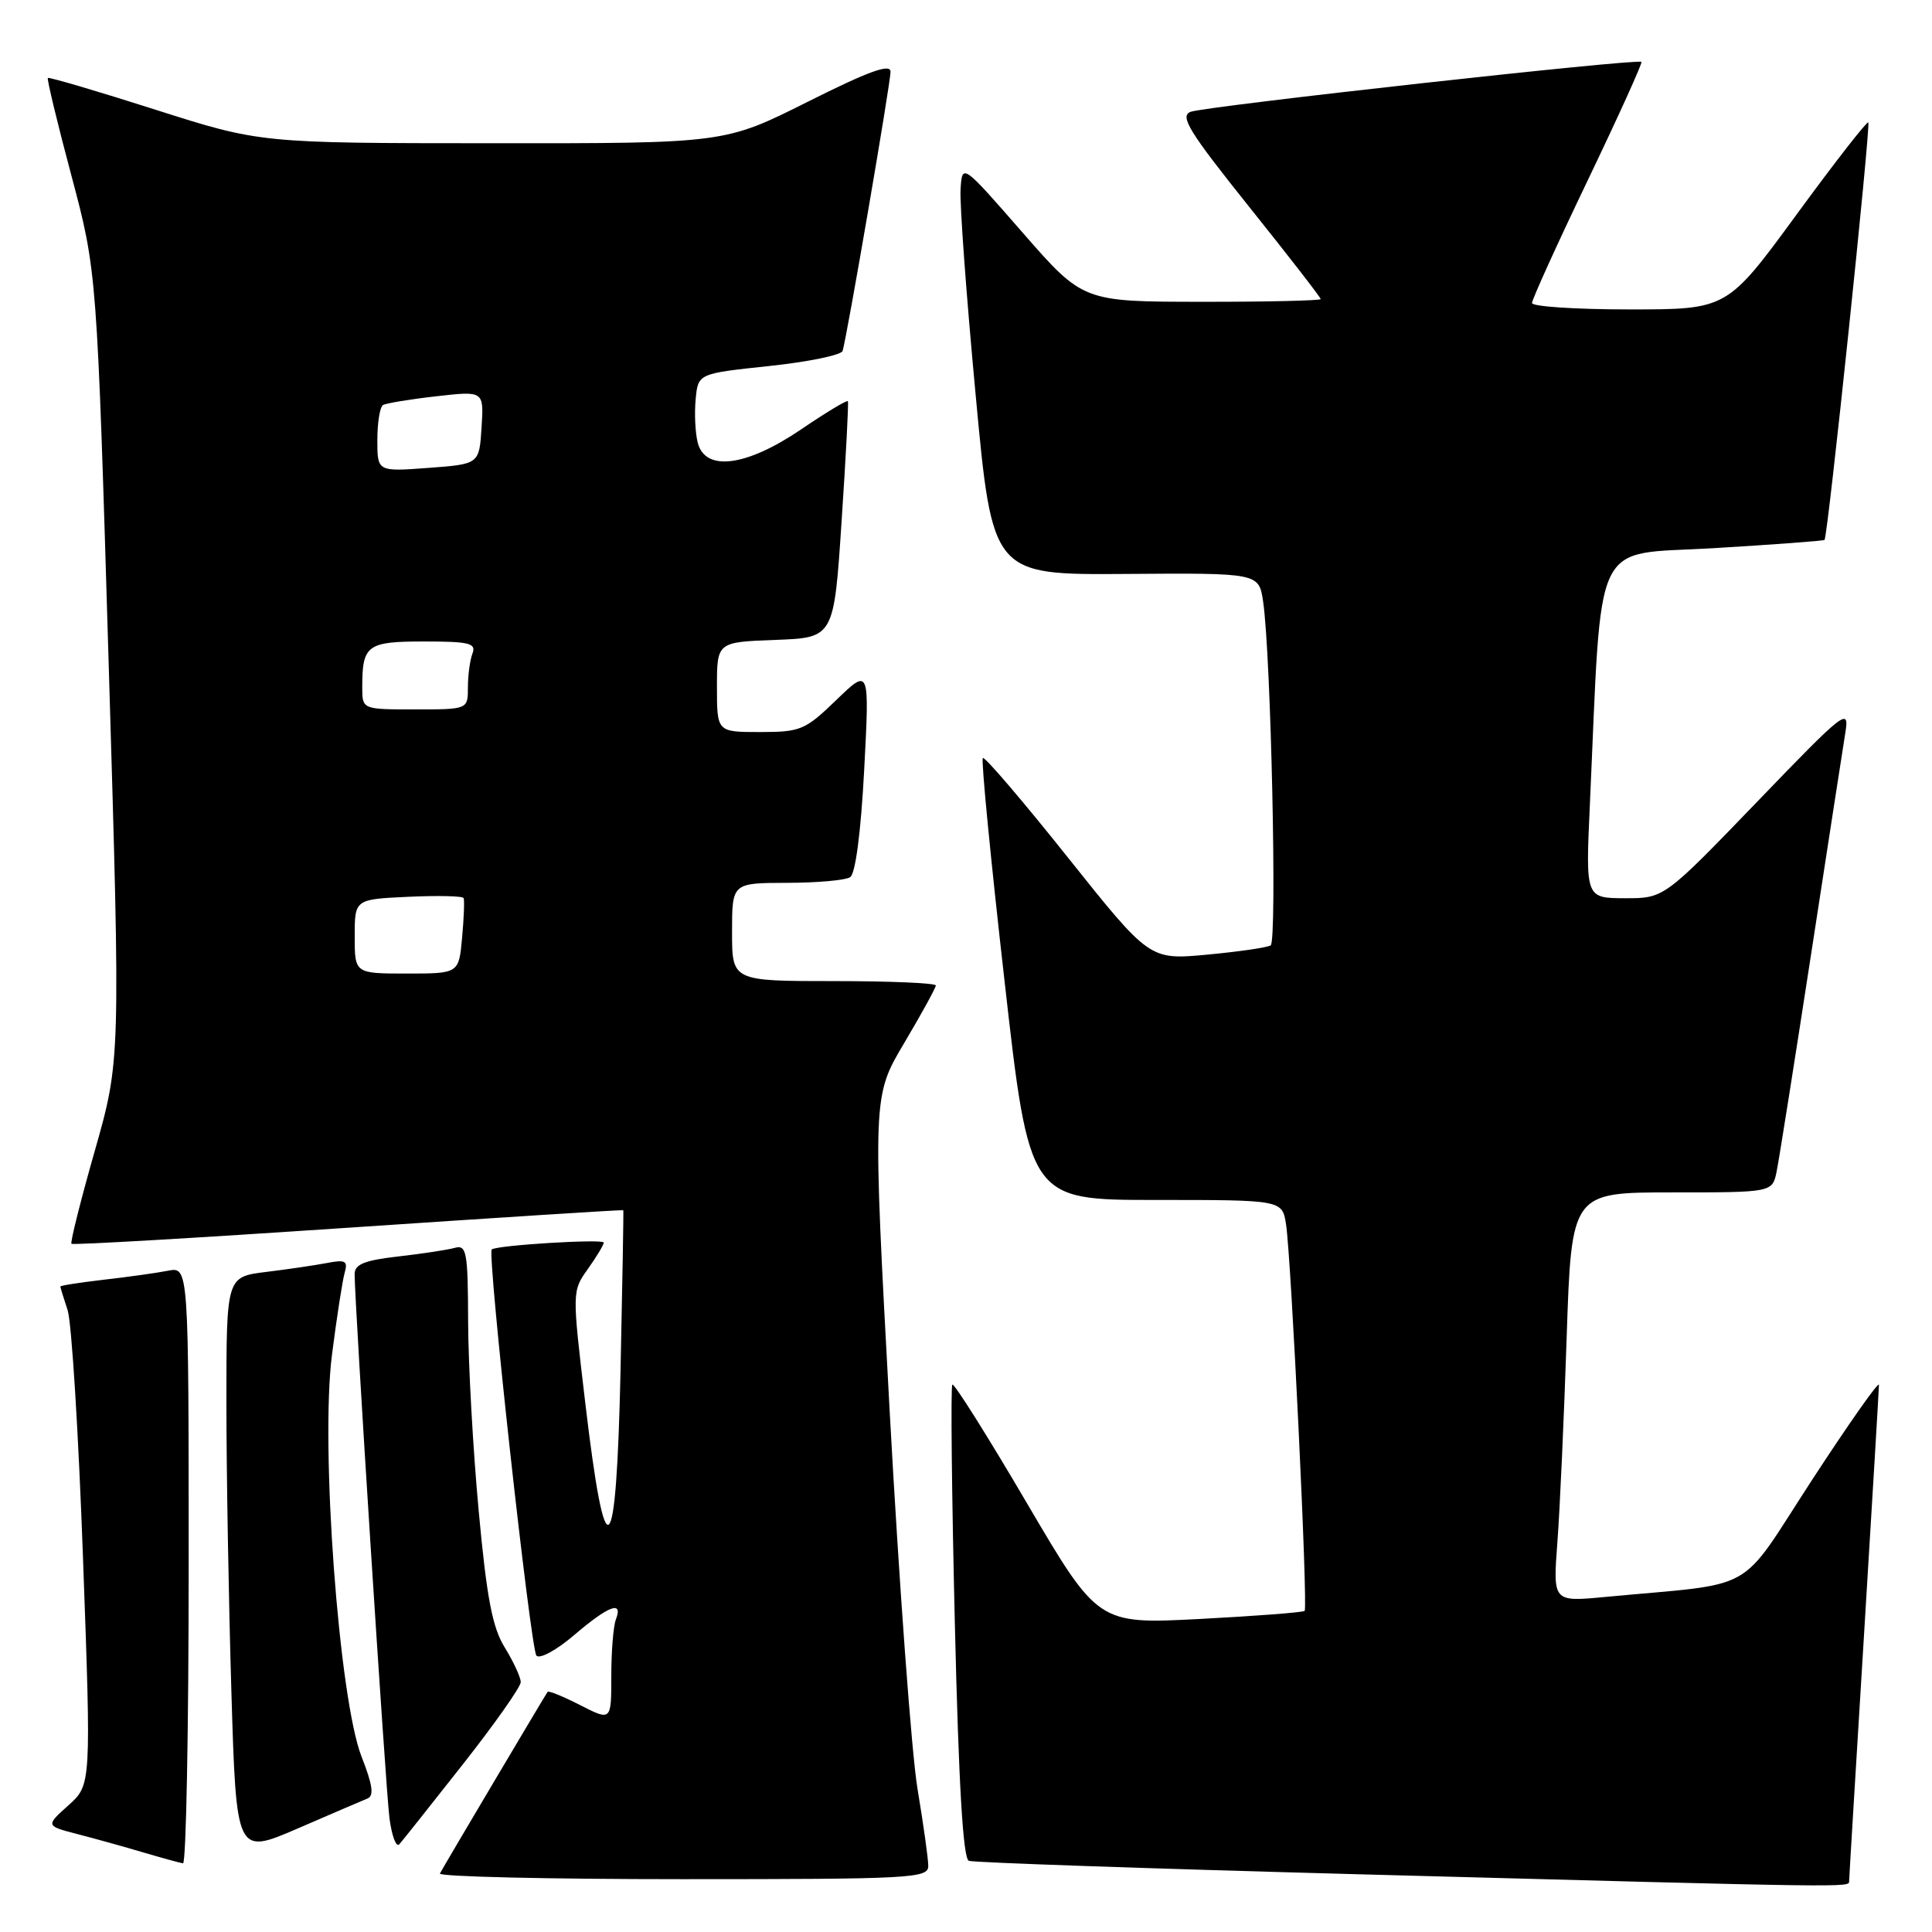 <?xml version="1.0" encoding="UTF-8" standalone="no"?>
<!DOCTYPE svg PUBLIC "-//W3C//DTD SVG 1.1//EN" "http://www.w3.org/Graphics/SVG/1.1/DTD/svg11.dtd" >
<svg xmlns="http://www.w3.org/2000/svg" xmlns:xlink="http://www.w3.org/1999/xlink" version="1.1" viewBox="0 0 256 256">
 <g >
 <path fill="currentColor"
d=" M 245.02 249.25 C 245.02 248.84 245.92 234.10 247.00 216.50 C 248.08 198.90 248.97 184.05 248.97 183.50 C 248.97 182.95 244.97 188.64 240.08 196.14 C 230.12 211.43 233.24 209.67 212.63 211.61 C 205.77 212.26 205.77 212.26 206.36 204.38 C 206.69 200.05 207.24 187.84 207.59 177.25 C 208.23 158.00 208.23 158.00 221.54 158.00 C 234.84 158.00 234.84 158.00 235.41 155.25 C 235.72 153.74 237.77 140.80 239.97 126.50 C 242.17 112.20 244.22 98.92 244.53 97.00 C 245.06 93.70 244.39 94.23 232.80 106.27 C 220.50 119.03 220.50 119.03 215.30 119.02 C 210.10 119.00 210.10 119.00 210.66 106.75 C 212.31 70.43 210.79 73.60 227.00 72.64 C 234.97 72.16 241.62 71.67 241.76 71.54 C 242.19 71.16 247.91 16.58 247.56 16.22 C 247.38 16.04 243.09 21.54 238.04 28.45 C 228.85 41.00 228.85 41.00 215.92 41.00 C 208.82 41.00 203.00 40.62 203.00 40.15 C 203.00 39.68 206.32 32.37 210.38 23.90 C 214.44 15.43 217.64 8.37 217.50 8.20 C 217.07 7.72 159.67 14.08 157.75 14.82 C 156.29 15.39 157.56 17.45 165.50 27.38 C 170.73 33.91 175.00 39.42 175.00 39.63 C 175.00 39.83 167.91 40.00 159.25 39.99 C 143.50 39.98 143.50 39.98 135.50 30.82 C 127.50 21.65 127.50 21.65 127.28 25.07 C 127.15 26.96 128.05 39.23 129.28 52.34 C 131.50 76.18 131.50 76.18 149.16 76.05 C 166.81 75.92 166.81 75.92 167.37 79.71 C 168.41 86.79 169.24 124.73 168.37 125.27 C 167.89 125.56 164.09 126.11 159.91 126.50 C 152.33 127.20 152.33 127.20 141.49 113.61 C 135.53 106.13 130.46 100.20 130.23 100.44 C 129.99 100.67 131.28 113.95 133.10 129.93 C 136.39 159.00 136.39 159.00 153.15 159.00 C 169.91 159.00 169.91 159.00 170.41 162.25 C 171.10 166.79 173.33 213.01 172.87 213.45 C 172.67 213.65 166.43 214.13 159.00 214.52 C 145.50 215.22 145.50 215.22 136.05 199.14 C 130.86 190.29 126.42 183.24 126.19 183.47 C 125.96 183.70 126.11 197.90 126.52 215.03 C 127.03 236.50 127.61 246.29 128.38 246.57 C 129.00 246.80 152.22 247.60 180.00 248.35 C 246.24 250.13 245.00 250.12 245.02 249.25 Z  M 123.00 247.25 C 123.00 246.29 122.35 241.68 121.57 237.00 C 120.79 232.32 119.13 209.77 117.88 186.88 C 115.62 145.26 115.62 145.26 119.81 138.21 C 122.11 134.33 124.00 130.89 124.00 130.58 C 124.00 130.26 117.92 130.00 110.50 130.00 C 97.00 130.00 97.00 130.00 97.00 123.50 C 97.00 117.00 97.00 117.00 104.25 116.98 C 108.24 116.98 112.02 116.64 112.65 116.23 C 113.35 115.78 114.07 110.32 114.51 102.00 C 115.22 88.50 115.22 88.50 110.82 92.75 C 106.69 96.74 106.08 97.00 100.71 97.00 C 95.00 97.00 95.00 97.00 95.00 91.04 C 95.00 85.08 95.00 85.08 102.75 84.79 C 110.50 84.50 110.50 84.50 111.52 69.00 C 112.09 60.47 112.46 53.35 112.35 53.16 C 112.24 52.97 109.44 54.66 106.13 56.91 C 98.87 61.84 93.42 62.53 92.45 58.64 C 92.12 57.34 92.00 54.75 92.18 52.89 C 92.50 49.50 92.50 49.50 101.92 48.50 C 107.11 47.95 111.48 47.05 111.65 46.50 C 112.25 44.52 118.00 11.01 118.00 9.51 C 118.00 8.38 115.14 9.42 107.02 13.49 C 96.03 19.00 96.03 19.00 65.27 18.98 C 34.50 18.97 34.50 18.97 20.55 14.52 C 12.88 12.07 6.48 10.19 6.34 10.33 C 6.20 10.47 7.60 16.31 9.47 23.30 C 12.85 36.01 12.85 36.01 14.41 88.26 C 15.97 140.50 15.97 140.50 12.56 152.49 C 10.68 159.08 9.29 164.63 9.47 164.81 C 9.66 164.99 26.16 164.03 46.15 162.68 C 66.14 161.33 82.54 160.28 82.59 160.36 C 82.64 160.44 82.47 170.10 82.22 181.84 C 81.65 207.46 80.24 208.66 77.54 185.80 C 75.80 171.09 75.80 171.09 77.90 168.14 C 79.05 166.52 80.00 164.95 80.00 164.65 C 80.00 164.13 65.84 164.99 65.16 165.56 C 64.53 166.09 70.30 218.50 71.08 219.38 C 71.52 219.87 73.78 218.63 76.11 216.63 C 80.66 212.75 82.59 212.02 81.61 214.58 C 81.27 215.45 81.00 218.84 81.00 222.10 C 81.00 228.04 81.00 228.04 76.90 225.95 C 74.65 224.80 72.70 224.00 72.56 224.18 C 72.28 224.55 58.88 247.14 58.29 248.25 C 58.06 248.66 72.53 249.00 90.44 249.00 C 120.78 249.00 123.00 248.88 123.00 247.25 Z  M 25.00 207.42 C 25.00 167.84 25.00 167.84 22.25 168.38 C 20.74 168.68 16.91 169.21 13.75 169.57 C 10.59 169.94 8.00 170.34 8.00 170.47 C 8.00 170.60 8.43 172.01 8.96 173.60 C 9.49 175.20 10.41 190.00 11.00 206.50 C 12.09 236.50 12.09 236.50 9.06 239.22 C 6.04 241.93 6.04 241.93 10.27 243.03 C 12.60 243.63 16.52 244.72 19.00 245.46 C 21.48 246.19 23.84 246.84 24.25 246.90 C 24.66 246.95 25.00 229.19 25.00 207.42 Z  M 48.70 238.31 C 49.58 237.95 49.37 236.49 47.92 232.80 C 44.91 225.17 42.43 191.60 43.99 179.50 C 44.62 174.55 45.38 169.67 45.67 168.65 C 46.12 167.08 45.77 166.88 43.35 167.35 C 41.78 167.65 38.14 168.19 35.25 168.54 C 30.00 169.19 30.00 169.19 30.00 185.84 C 30.00 195.00 30.30 212.24 30.66 224.15 C 31.31 245.79 31.31 245.79 39.41 242.30 C 43.86 240.37 48.04 238.58 48.70 238.31 Z  M 61.34 233.77 C 65.55 228.42 69.00 223.53 69.00 222.89 C 69.00 222.26 68.05 220.20 66.90 218.33 C 65.24 215.66 64.50 211.78 63.43 200.21 C 62.68 192.12 62.05 180.86 62.03 175.18 C 62.00 165.85 61.83 164.91 60.25 165.35 C 59.29 165.62 55.91 166.13 52.75 166.49 C 48.30 167.00 47.00 167.52 46.99 168.82 C 46.98 172.55 51.09 236.81 51.60 240.87 C 51.91 243.27 52.50 244.85 52.92 244.37 C 53.34 243.89 57.13 239.12 61.34 233.77 Z  M 47.00 124.08 C 47.00 119.16 47.00 119.16 54.10 118.83 C 58.00 118.65 61.30 118.72 61.43 119.00 C 61.56 119.28 61.47 121.64 61.23 124.25 C 60.80 129.00 60.80 129.00 53.90 129.00 C 47.00 129.00 47.00 129.00 47.00 124.08 Z  M 48.00 91.08 C 48.00 85.46 48.62 85.00 56.21 85.00 C 62.19 85.00 63.12 85.23 62.61 86.58 C 62.27 87.45 62.00 89.48 62.00 91.08 C 62.00 94.00 62.00 94.00 55.00 94.00 C 48.00 94.00 48.00 94.00 48.00 91.08 Z  M 50.00 58.31 C 50.00 56.00 50.34 53.92 50.75 53.67 C 51.16 53.43 54.34 52.90 57.81 52.51 C 64.12 51.79 64.12 51.79 63.81 56.64 C 63.50 61.50 63.50 61.50 56.75 62.00 C 50.00 62.50 50.00 62.50 50.00 58.31 Z "/>
</g>
</svg>
